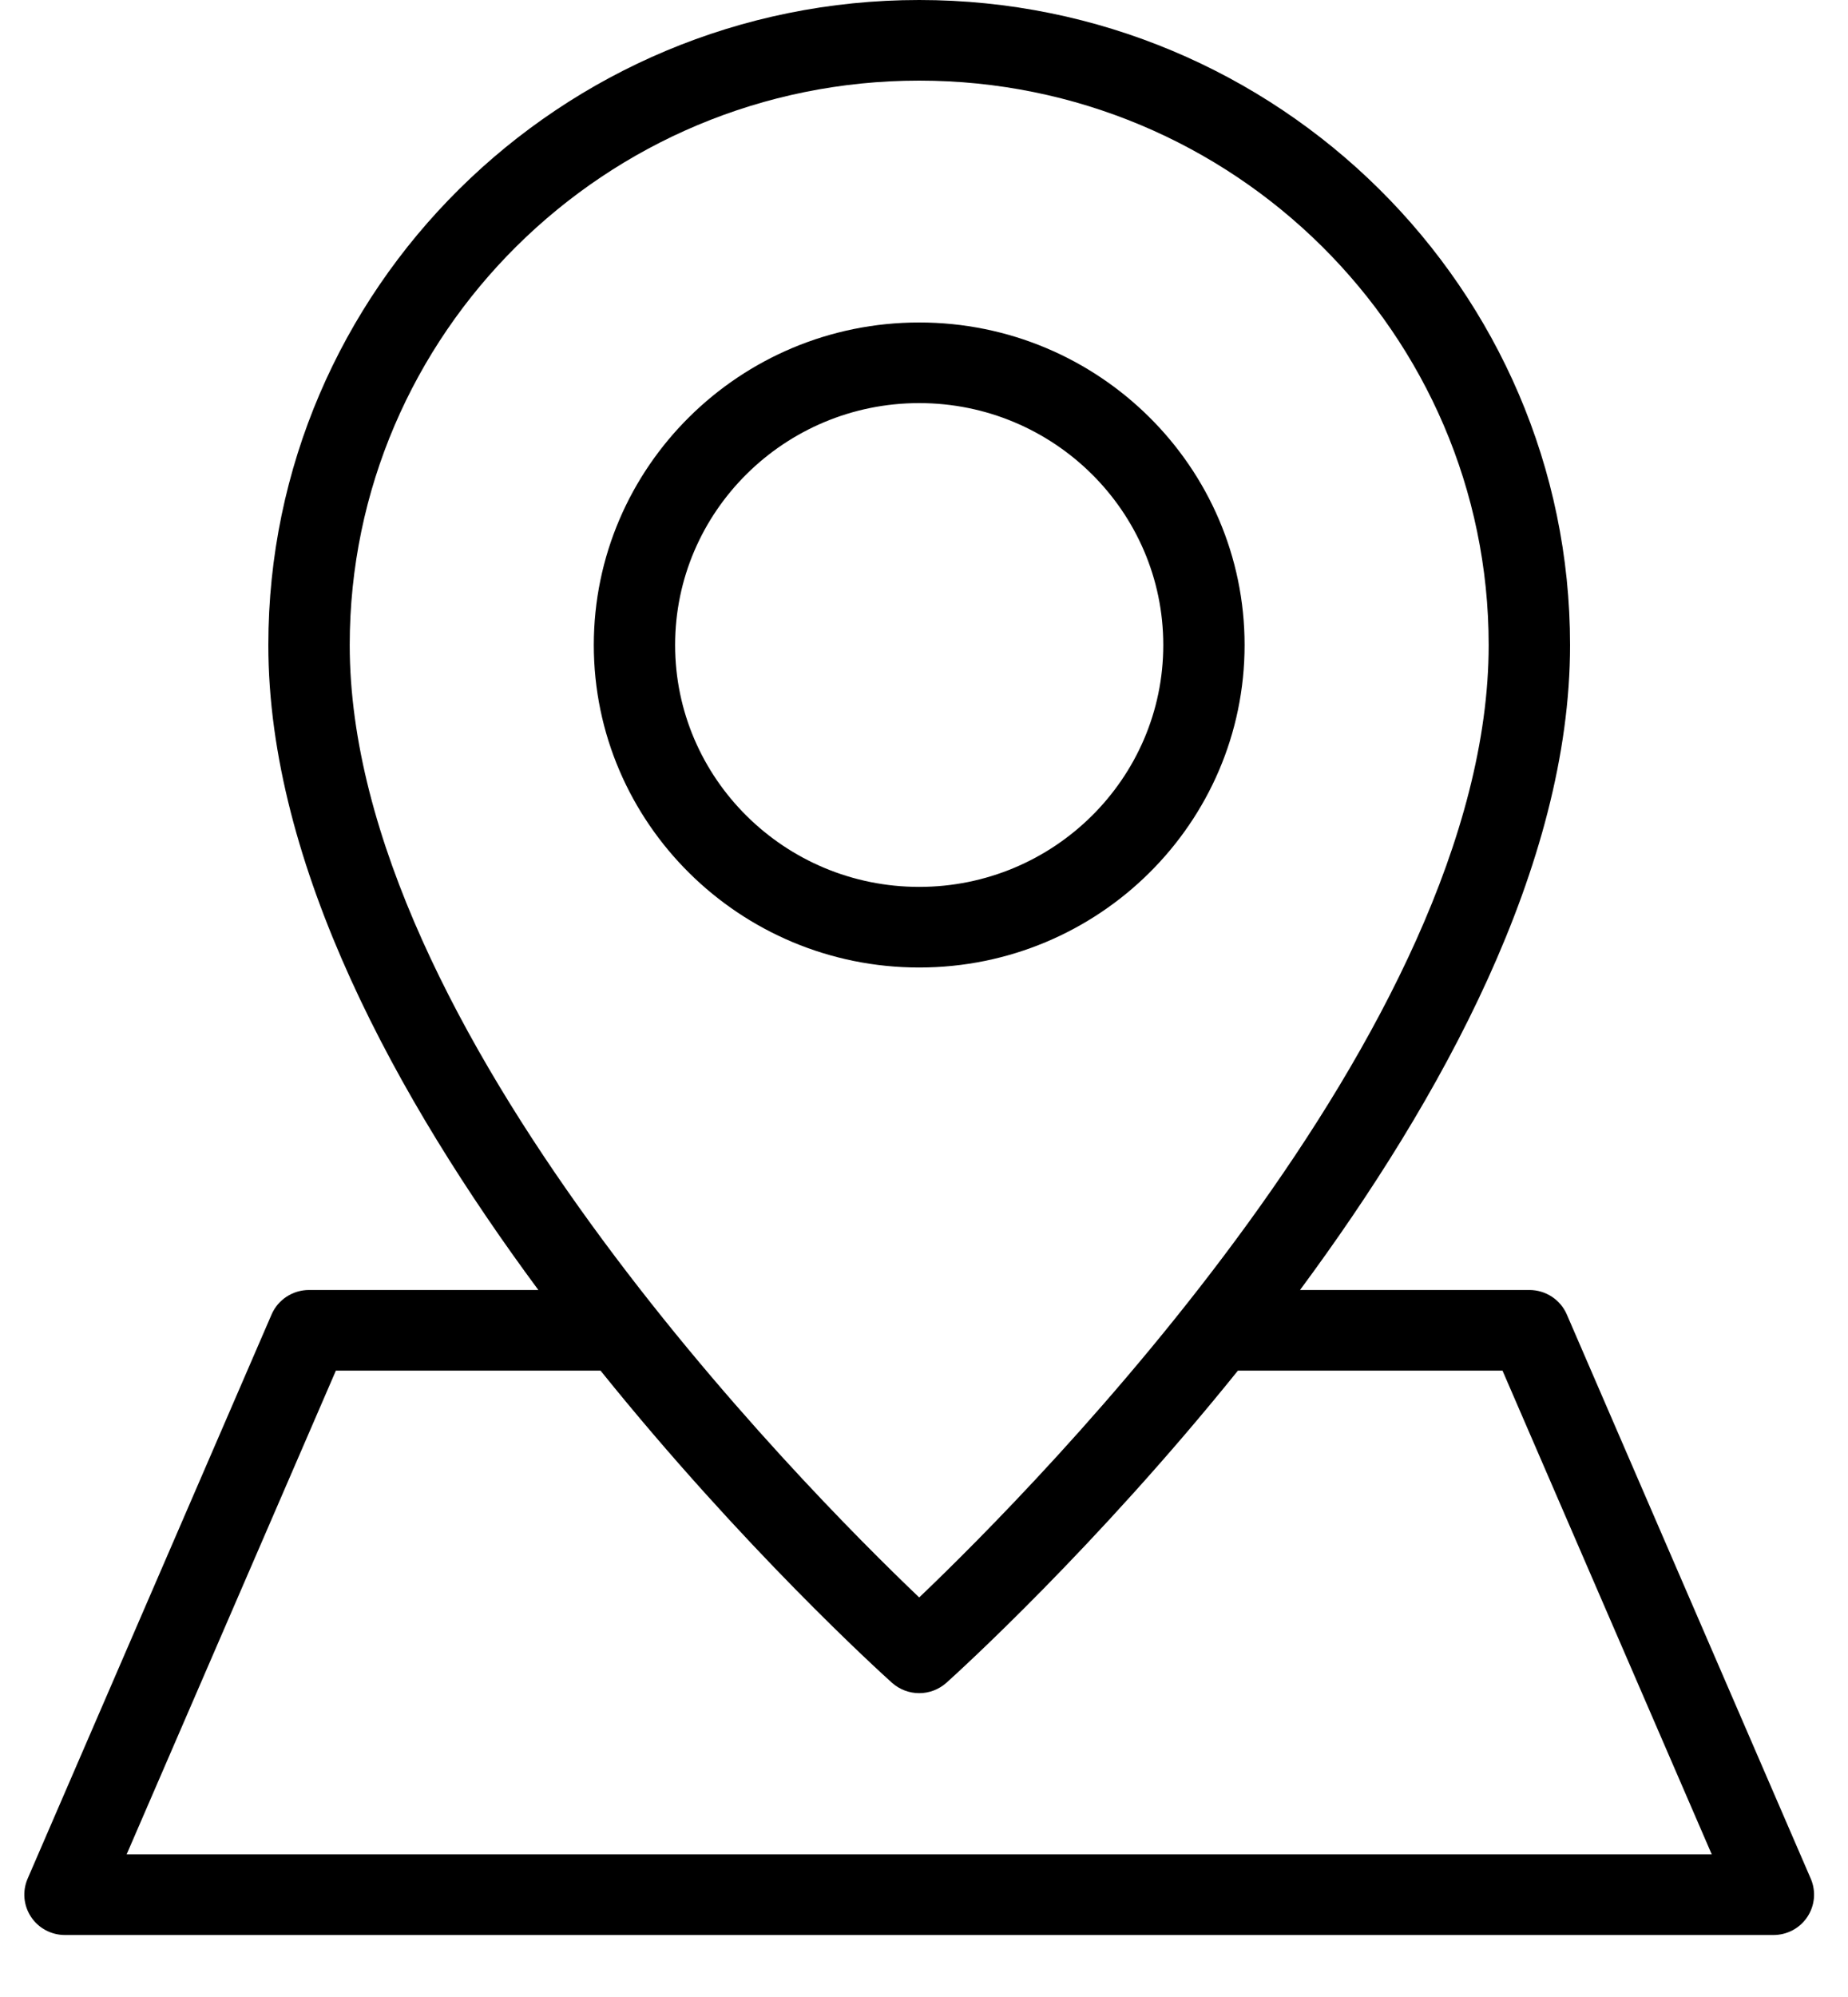 <svg width="25" height="27" viewBox="0 0 25 27" fill="none" xmlns="http://www.w3.org/2000/svg">
<path d="M24.497 25.402L21.196 17.772C21.109 17.571 20.91 17.441 20.689 17.441H17.587C19.492 14.868 21.24 11.703 21.24 8.721C21.24 3.912 17.29 0 12.435 0C7.58 0 3.63 3.912 3.63 8.721C3.63 11.703 5.378 14.868 7.283 17.441H4.181C3.96 17.441 3.761 17.571 3.674 17.772L0.373 25.402C0.301 25.57 0.318 25.764 0.42 25.917C0.521 26.07 0.694 26.162 0.879 26.162H23.991C24.176 26.162 24.349 26.07 24.45 25.917C24.552 25.764 24.569 25.57 24.497 25.402ZM4.731 8.721C4.731 4.513 8.187 1.09 12.435 1.09C16.683 1.09 20.139 4.513 20.139 8.721C20.139 13.915 14.017 20.09 12.435 21.598C10.853 20.09 4.731 13.915 4.731 8.721ZM1.713 25.072L4.544 18.531H8.124C10.052 20.926 11.906 22.607 12.066 22.751C12.172 22.845 12.303 22.892 12.435 22.892C12.567 22.892 12.698 22.845 12.804 22.751C12.964 22.607 14.818 20.926 16.747 18.531H20.326L23.157 25.072H1.713Z" fill="black"/>
<path d="M16.837 8.721C16.837 6.316 14.863 4.36 12.435 4.36C10.007 4.36 8.033 6.316 8.033 8.721C8.033 11.125 10.007 13.081 12.435 13.081C14.863 13.081 16.837 11.125 16.837 8.721ZM9.133 8.721C9.133 6.917 10.614 5.45 12.435 5.45C14.256 5.45 15.737 6.917 15.737 8.721C15.737 10.524 14.256 11.991 12.435 11.991C10.614 11.991 9.133 10.524 9.133 8.721Z" fill="black"/>
</svg>
